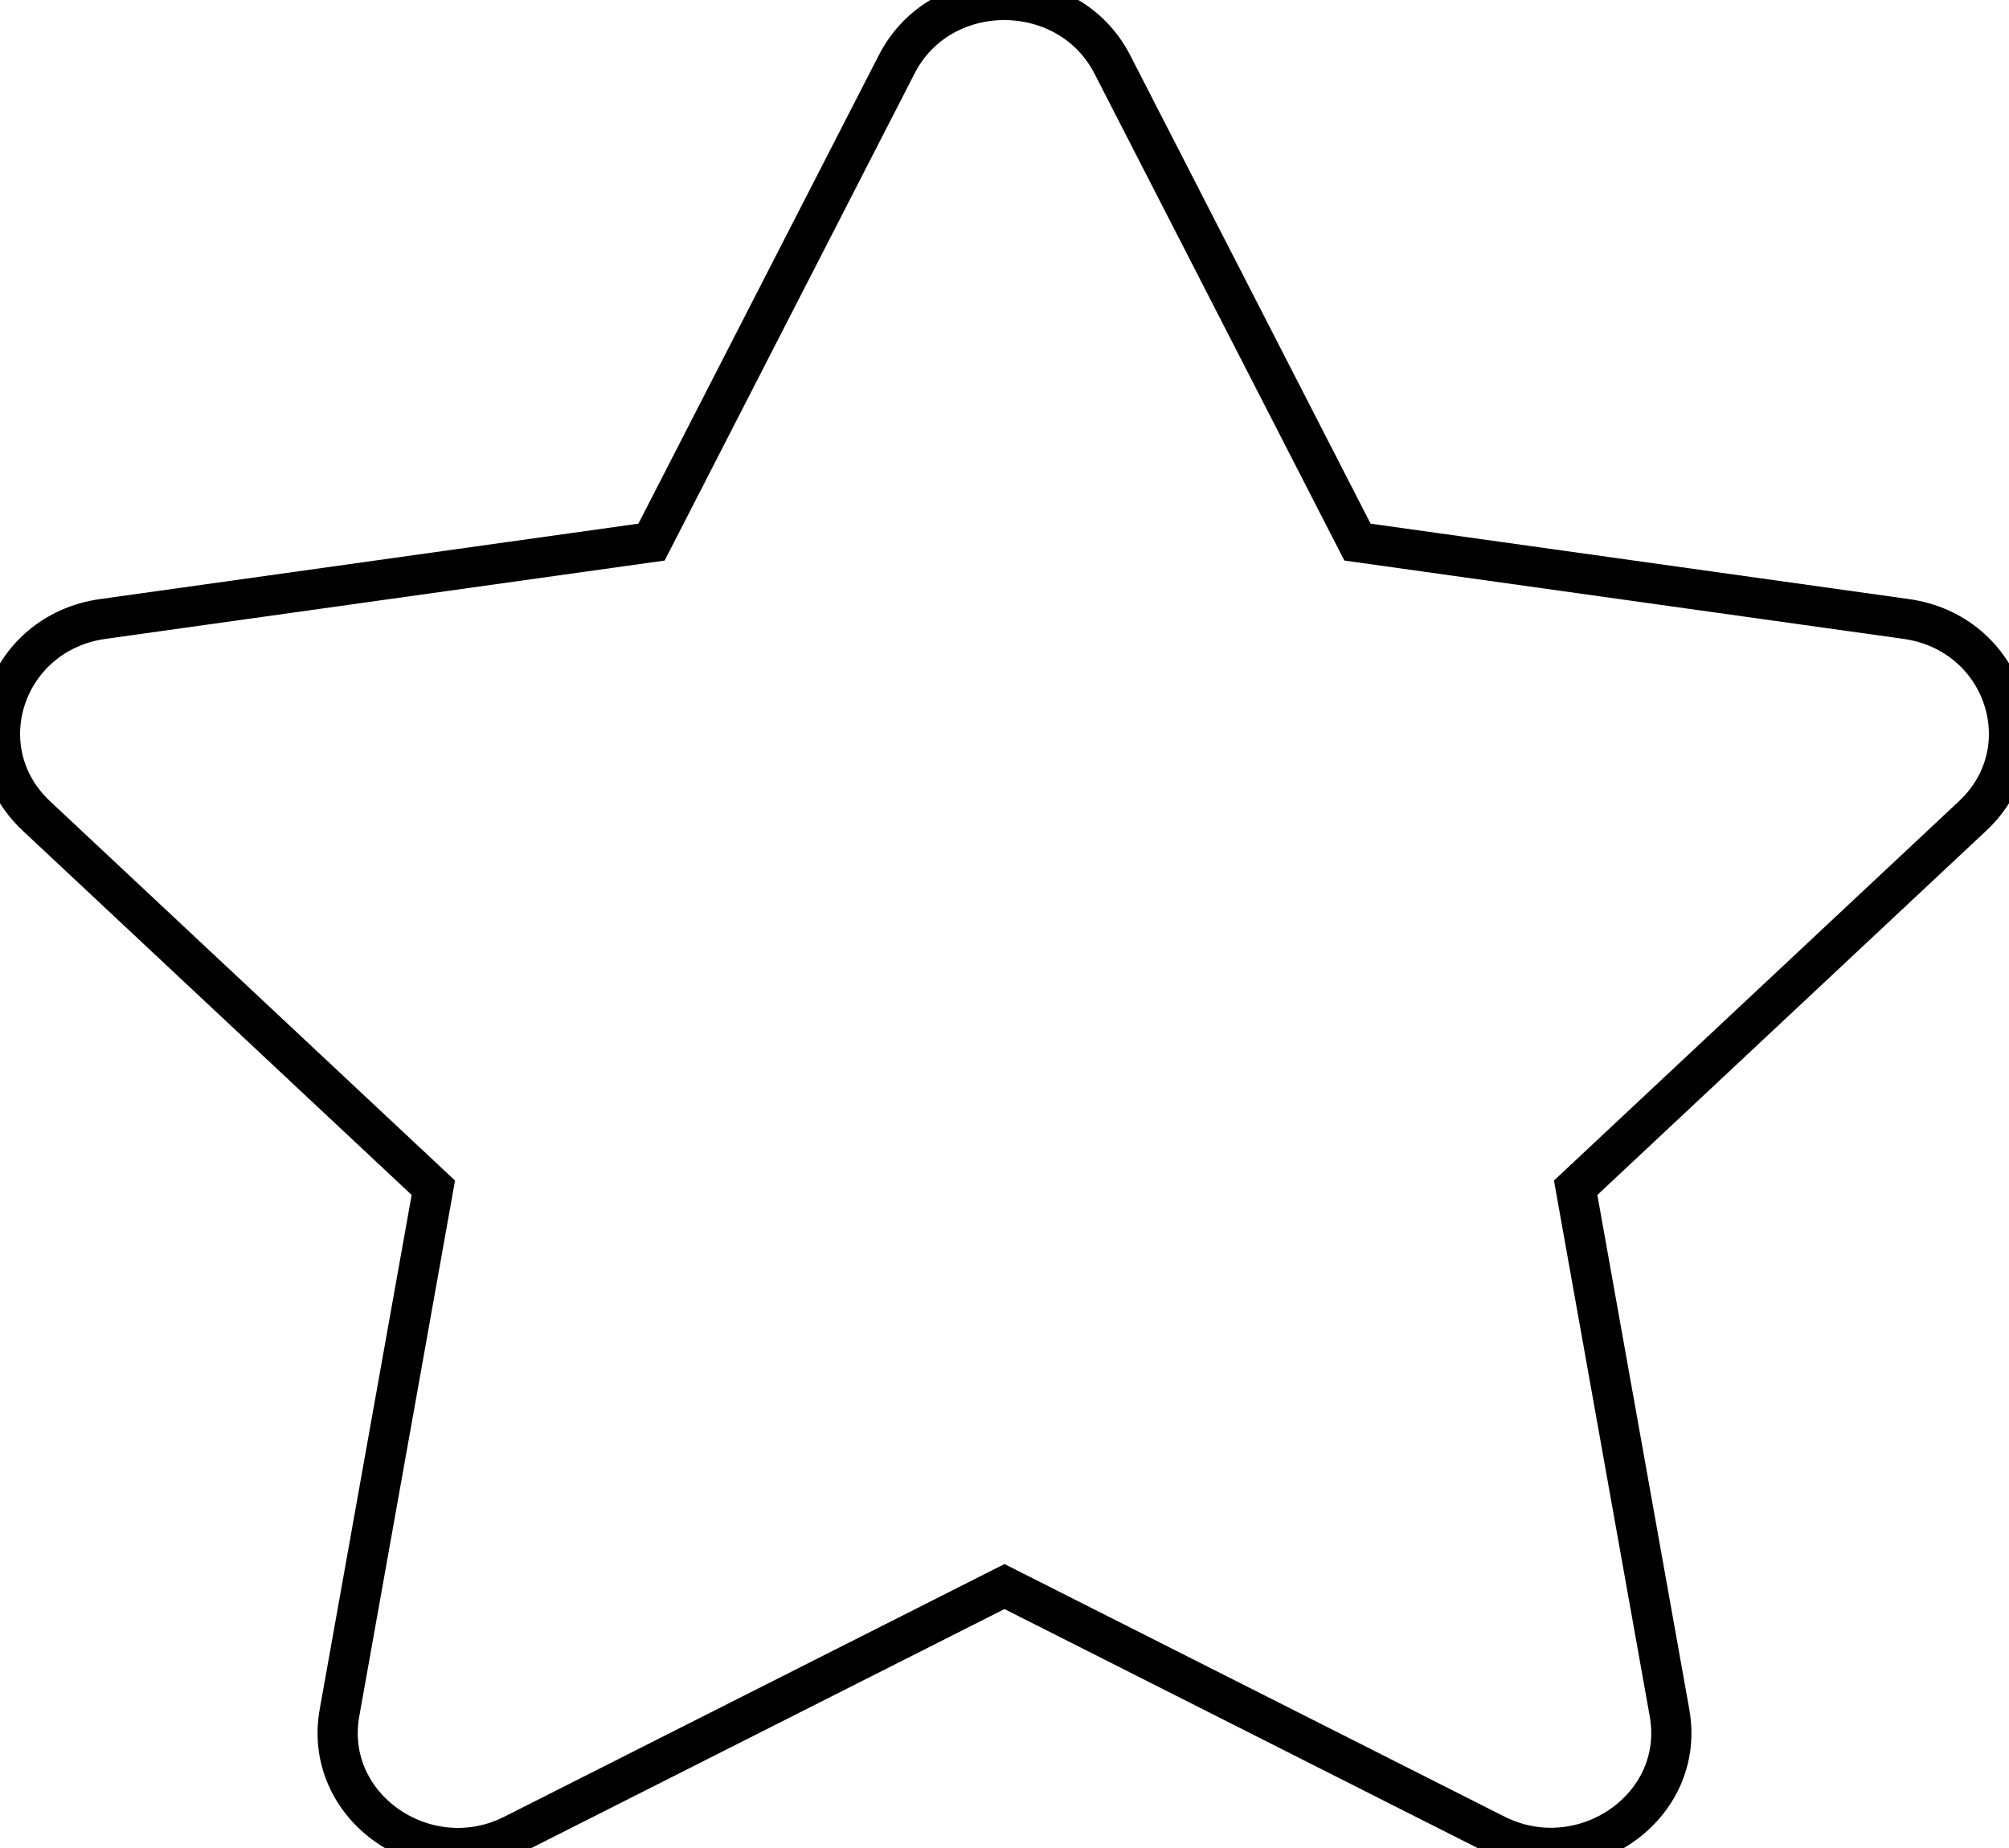 <svg width="50" height="46" viewBox="0 0 50 46" fill="none" xmlns="http://www.w3.org/2000/svg" xmlns:xlink="http://www.w3.org/1999/xlink">
<path d="M22.318,1.6L16.215,13.494L2.561,15.407C0.112,15.749 -0.869,18.65 0.907,20.312L10.785,29.565L8.449,42.636C8.028,44.998 10.617,46.768 12.785,45.663L25,39.492L37.215,45.663C39.383,46.759 41.972,44.998 41.551,42.636L39.215,29.565L49.093,20.312C50.869,18.65 49.888,15.749 47.439,15.407L33.785,13.494L27.682,1.6C26.589,-0.52 23.421,-0.547 22.318,1.6Z" stroke="#000000" stroke-width="1" stroke-miterlimit="3.999"/>
</svg>
